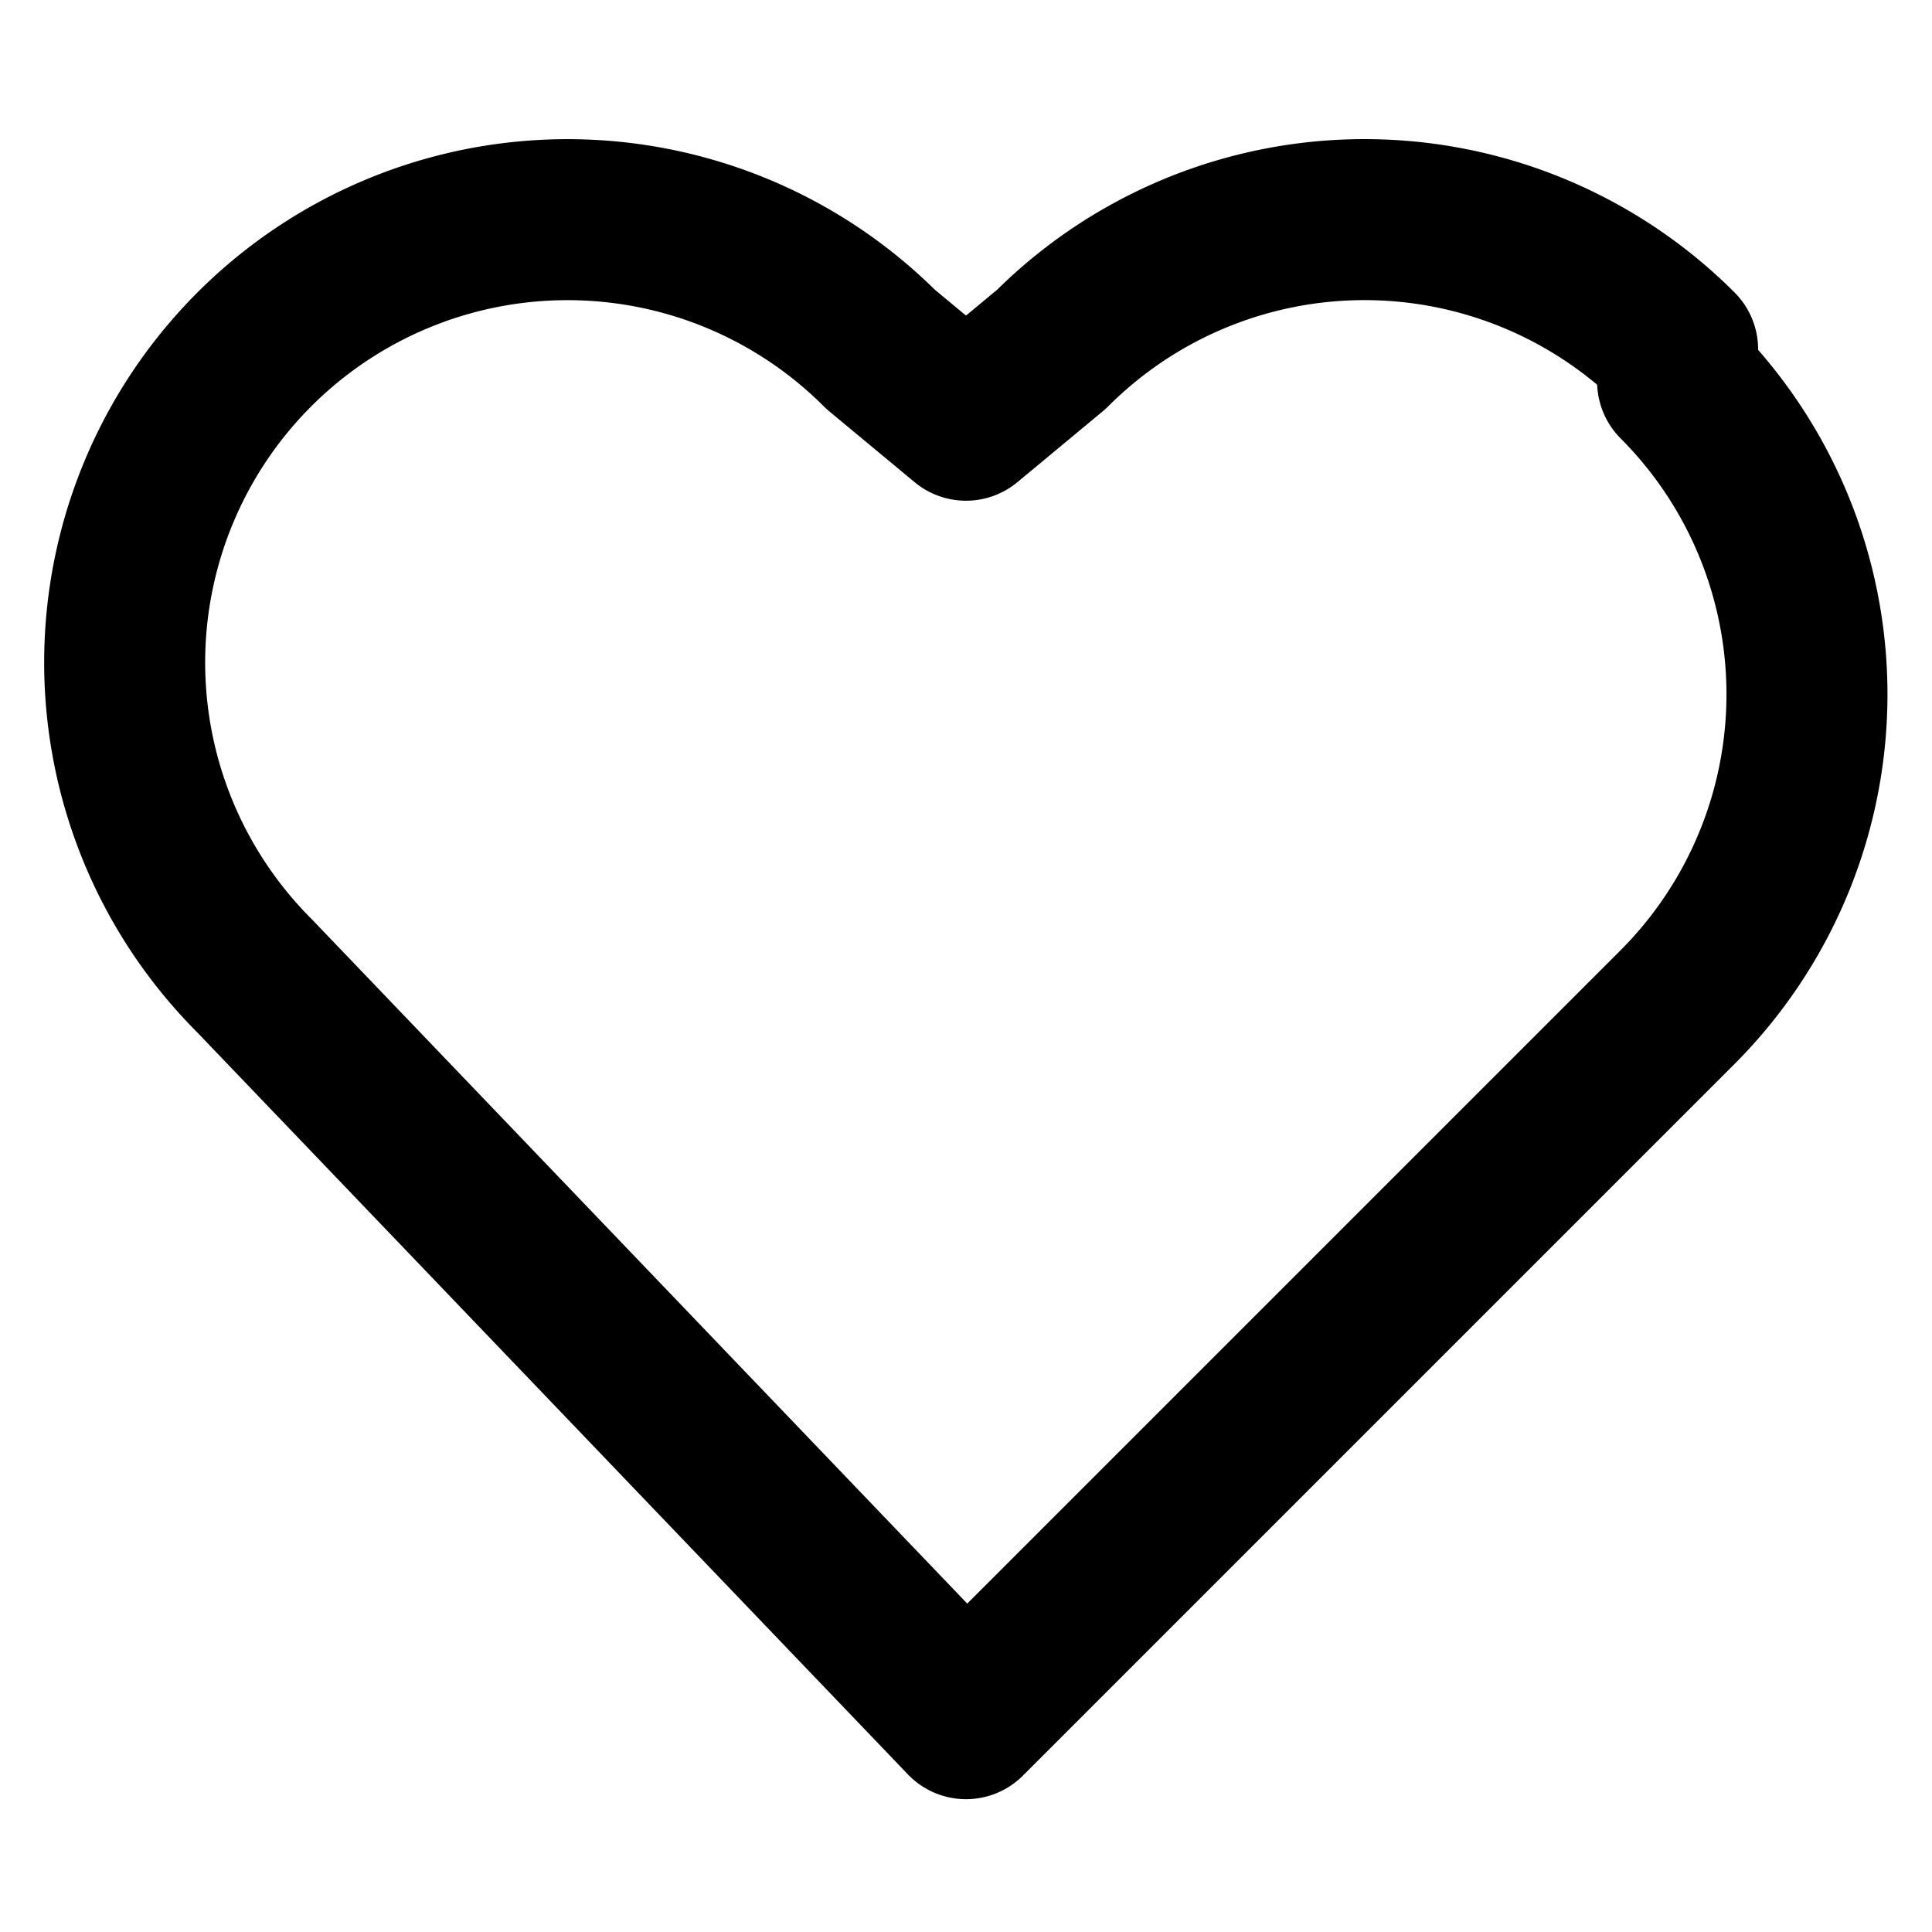 <svg ref="heart" xmlns="http://www.w3.org/2000/svg" viewBox="0 0 24 24" fill="none" stroke="currentColor" width="25px" height="25px" stroke-width="2" stroke-linecap="round" stroke-linejoin="round" class="feather feather-heart">
  <path d="M20.84 4.34a5.5 5.5 0 0 0-7.78 0L12 5.22l-1.06-.88a5.5 5.5 0 0 0-7.78 7.78L12 21.35l8.84-8.84a5.5 5.5 0 0 0 0-7.77z"></path>
</svg>
